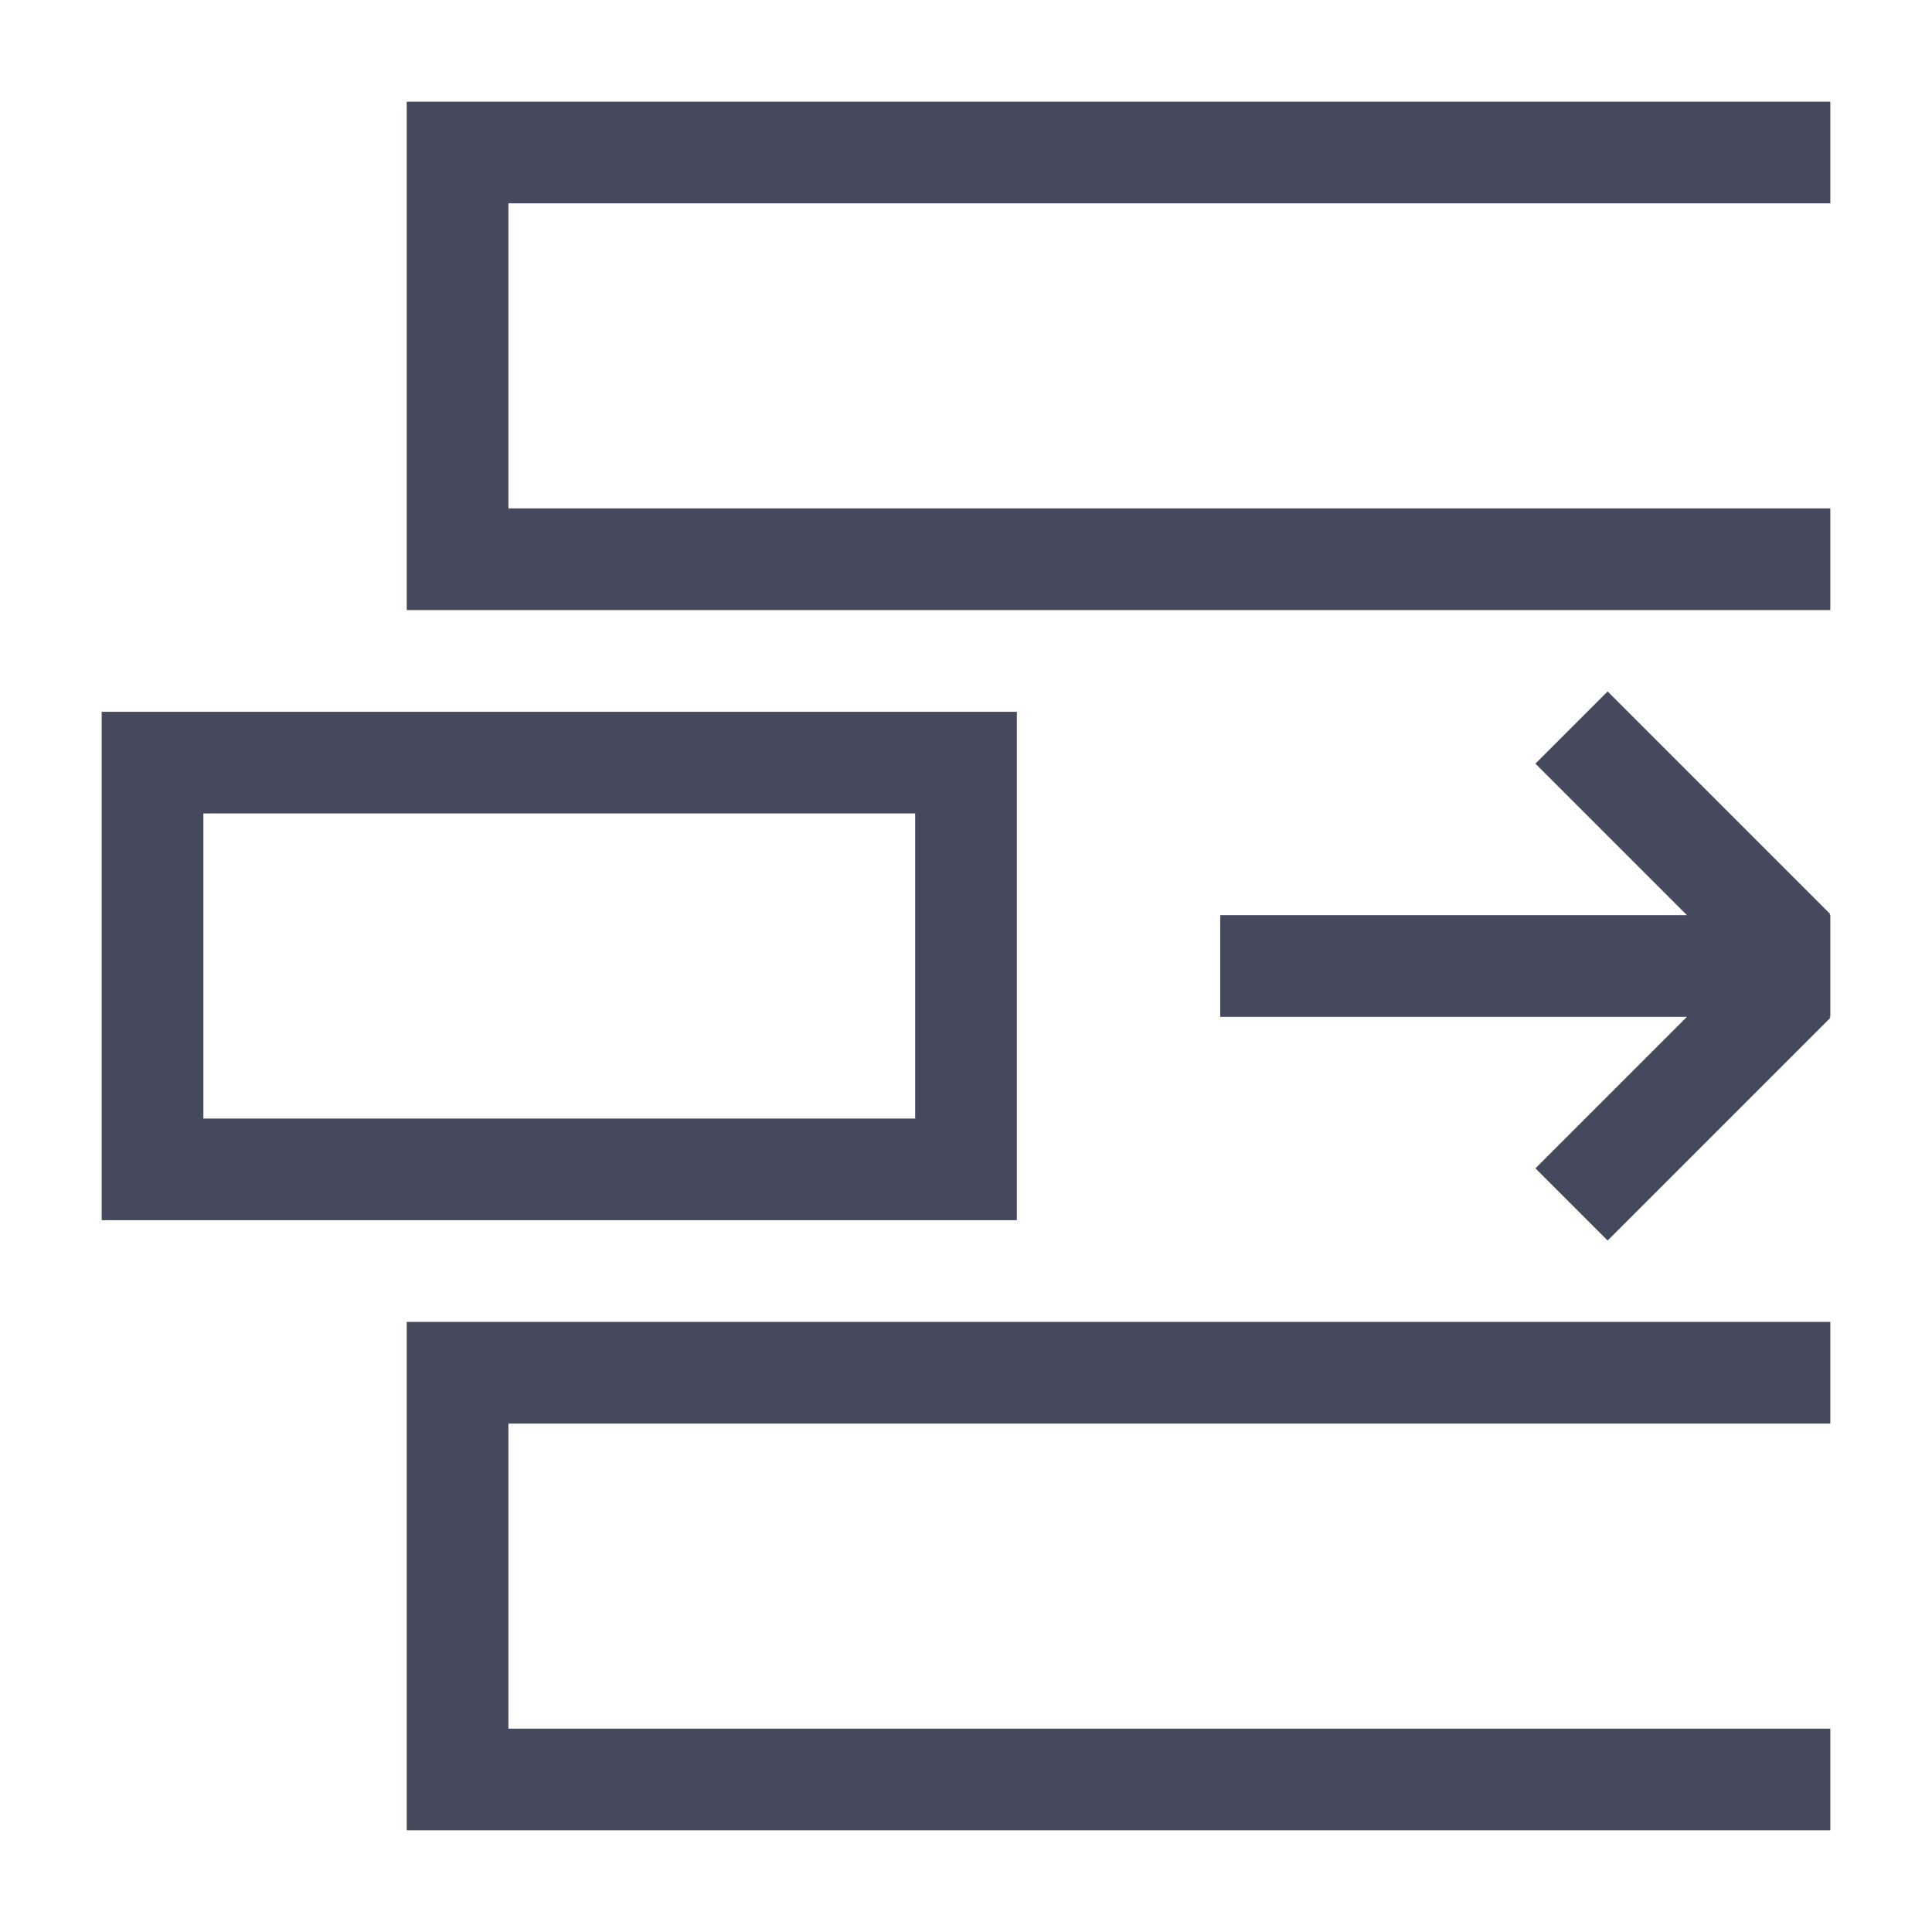 <svg t="1579836035991" class="icon" viewBox="0 0 1024 1024" version="1.1" xmlns="http://www.w3.org/2000/svg" p-id="2161" width="144" height="144"><path d="M485.053 431.158v161.684H107.789V431.158h377.263m53.895-53.895H53.895v269.474h485.053V377.263zM916.211 269.474H269.474V107.789h700.632V53.895H215.579v269.474h754.526V269.474zM215.579 700.632v269.474h754.526v-53.895H269.474v-161.684h700.632v-53.895zM970.105 484.514L852.076 366.484l-38.265 38.265L894.114 485.053H646.737v53.895h247.377l-80.303 80.303 38.265 38.265L970.105 539.486l-0.539-0.539H970.105V485.053h-0.539z" fill="#444A5C" p-id="2162"></path></svg>
